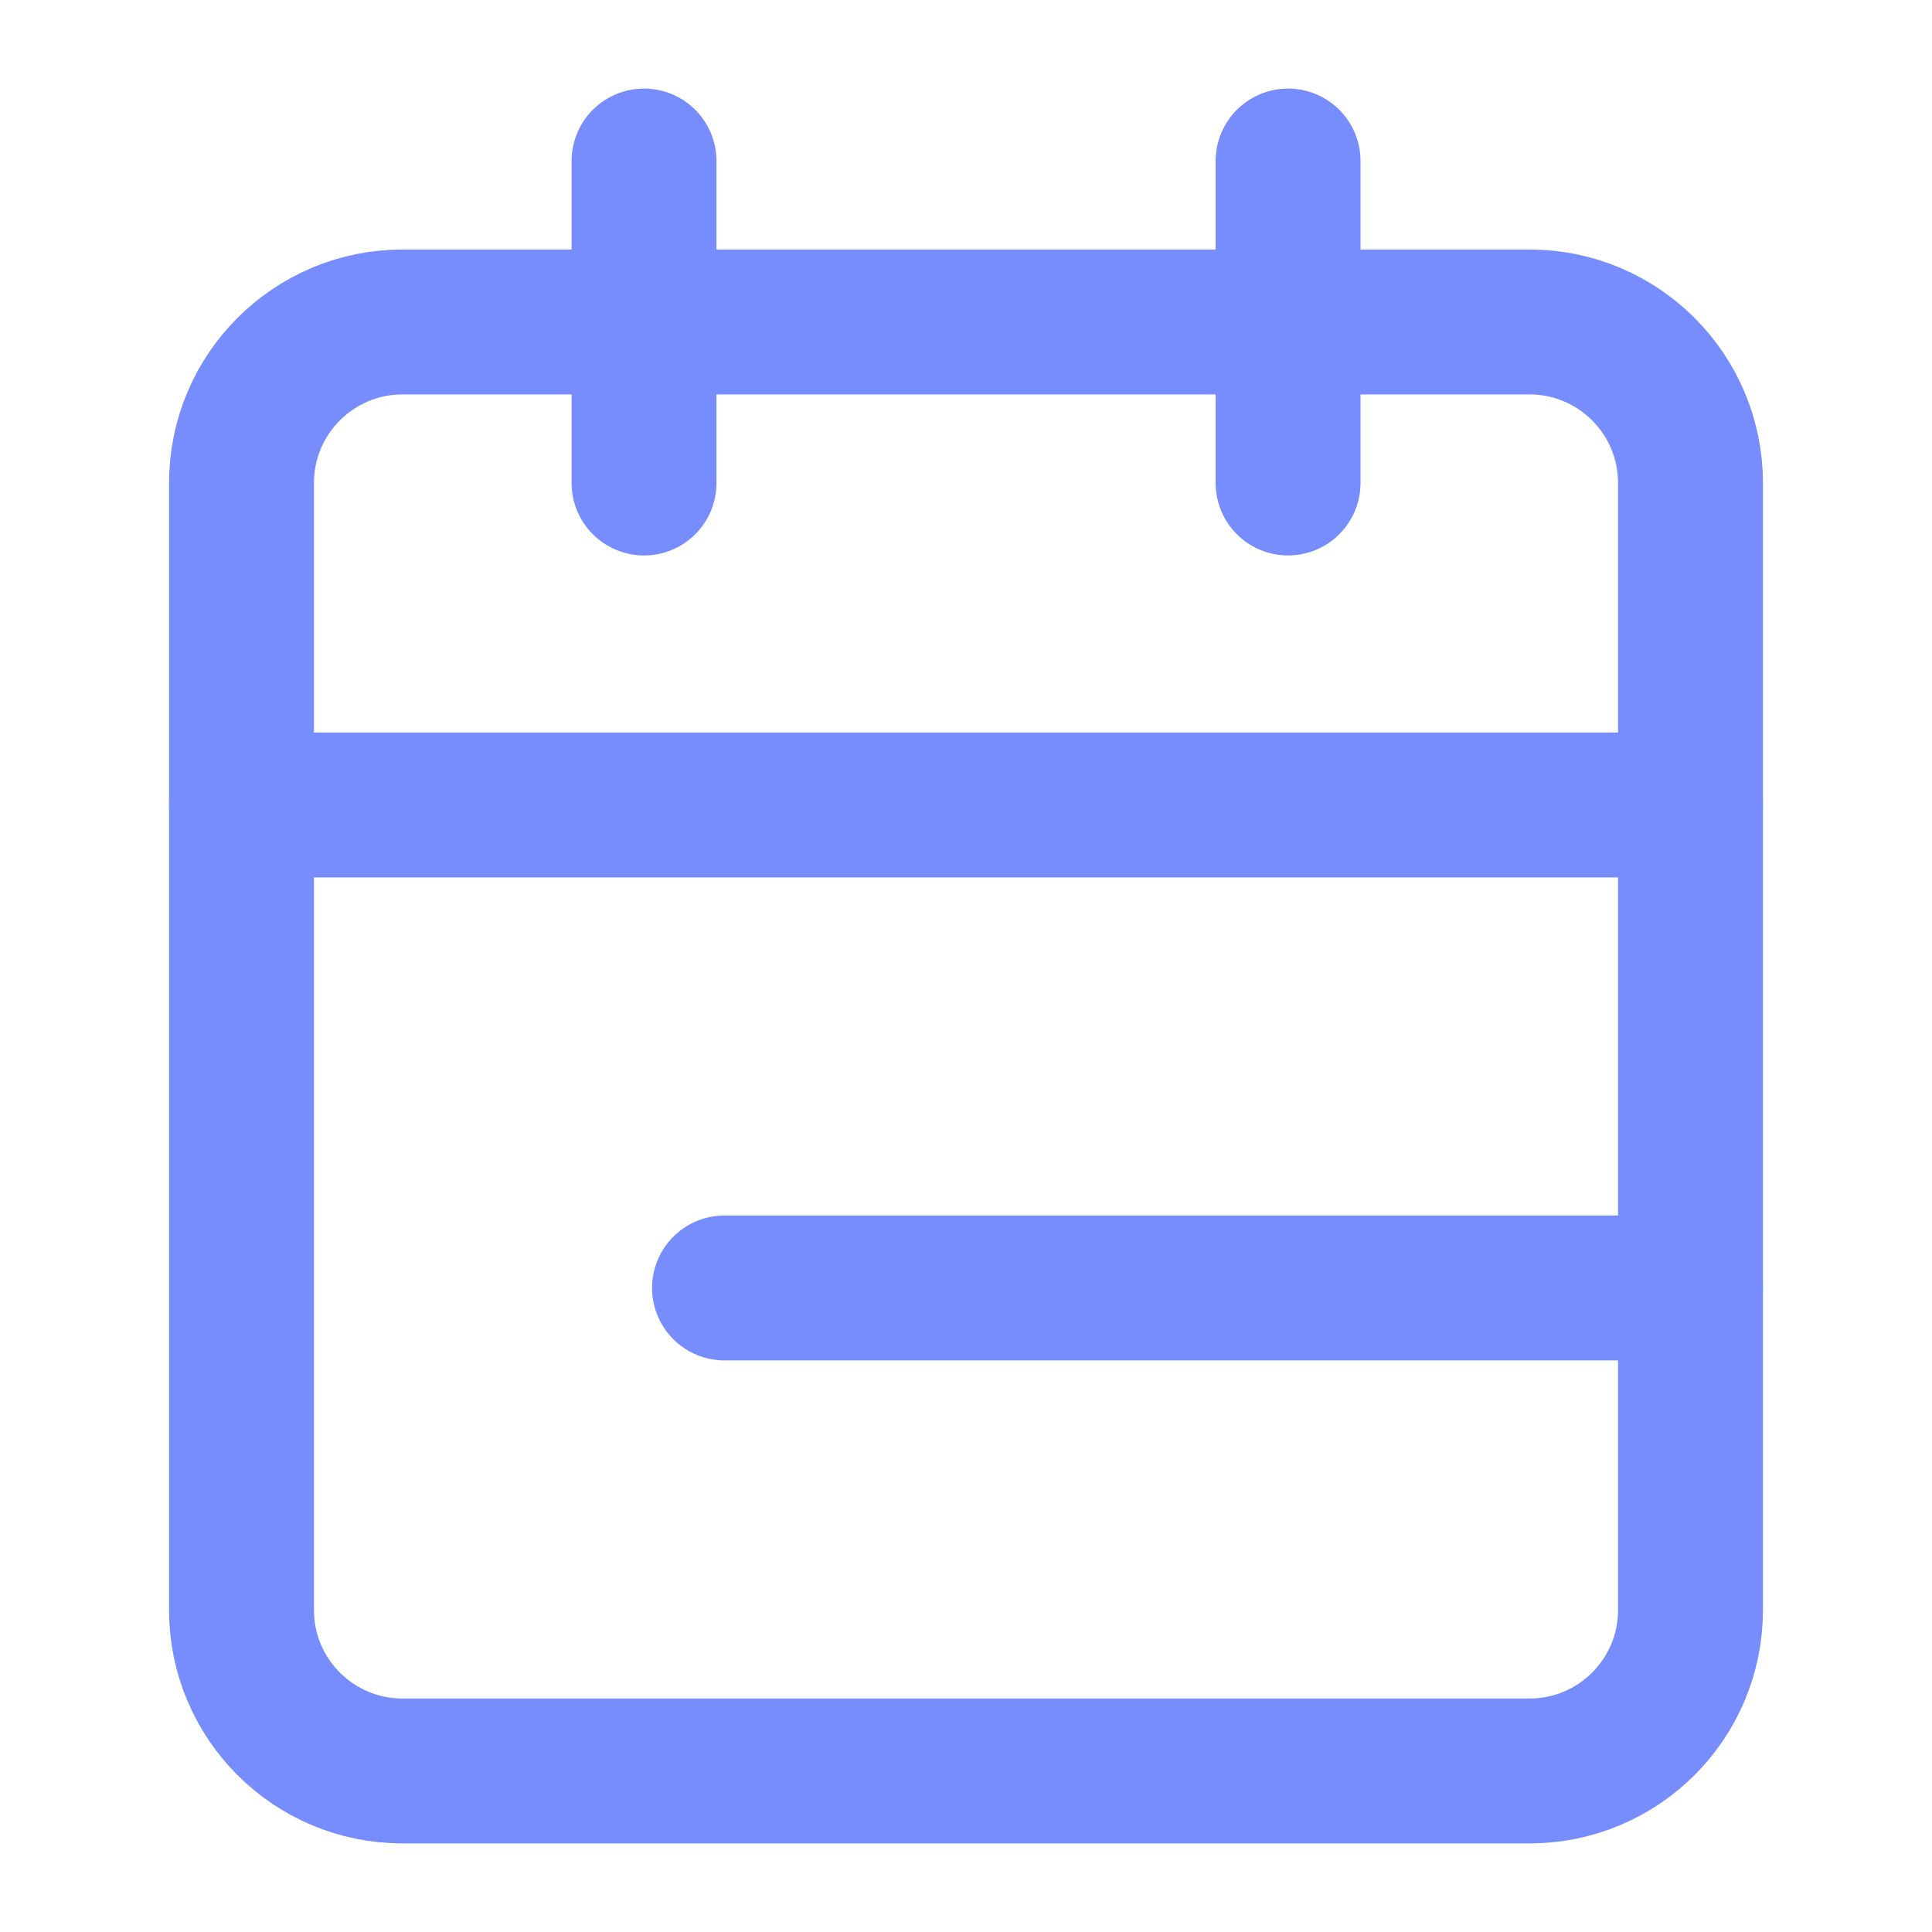 <svg width="20" height="20" viewBox="0 0 20 20" fill="none" xmlns="http://www.w3.org/2000/svg">
<path d="M15.833 3.333H4.167C3.246 3.333 2.5 4.08 2.5 5V16.667C2.5 17.587 3.246 18.333 4.167 18.333H15.833C16.754 18.333 17.5 17.587 17.5 16.667V5C17.5 4.08 16.754 3.333 15.833 3.333Z" stroke="#778CFD" stroke-width="1.5" stroke-linecap="round" stroke-linejoin="round"/>
<path d="M13.334 1.667V5" stroke="#778CFD" stroke-width="1.5" stroke-linecap="round" stroke-linejoin="round"/>
<path d="M6.667 1.667V5" stroke="#778CFD" stroke-width="1.5" stroke-linecap="round" stroke-linejoin="round"/>
<path d="M2.5 8.333H17.5" stroke="#778CFD" stroke-width="1.5" stroke-linecap="round" stroke-linejoin="round"/>
<path d="M7.5 13.333H17.5" stroke="#778CFD" stroke-width="1.5" stroke-linecap="round" stroke-linejoin="round"/>
</svg>

